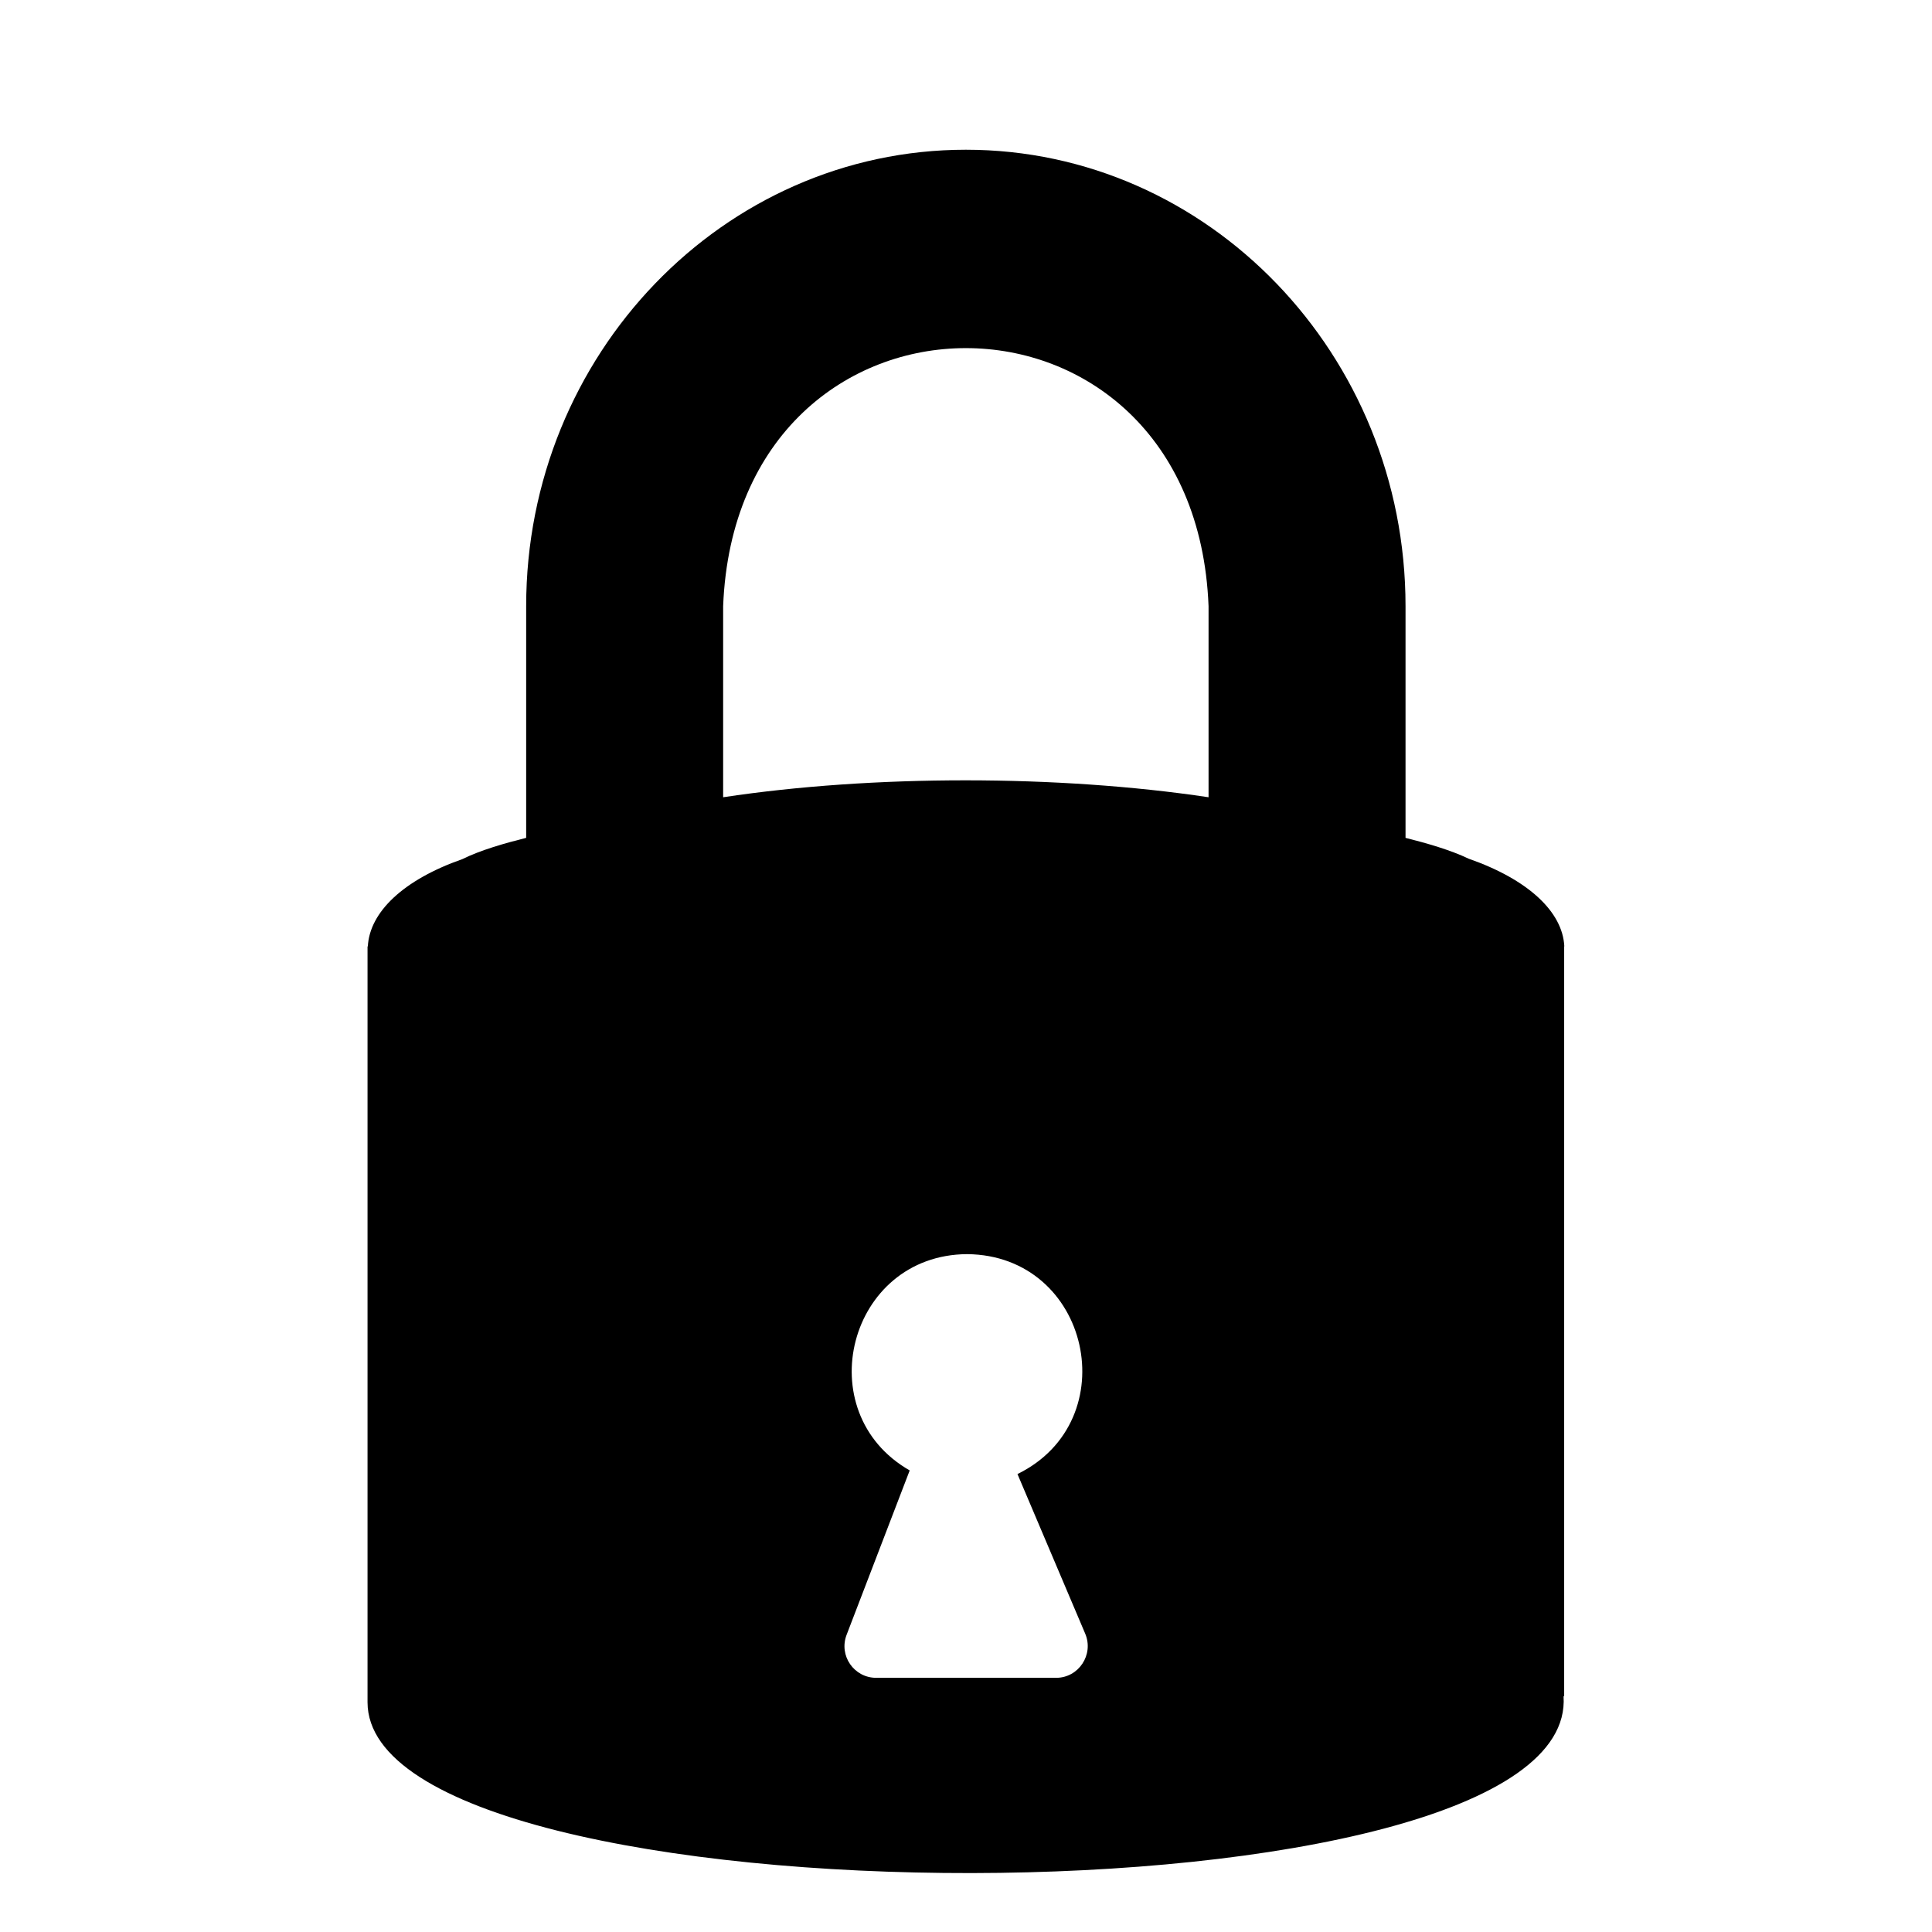 <svg viewBox="0 0 128 128" xmlns="http://www.w3.org/2000/svg">
  <path d="M103.63,112.38V62.7h0.01c-0.11-2.29-2.39-4.43-6.34-5.81c-1.21-0.58-2.79-1.03-4.18-1.38V40.16 c0-16.67-13.07-30.24-29.13-30.24S34.86,23.49,34.86,40.16v15.35c-1.4,0.35-3.02,0.81-4.23,1.41c-3.91,1.37-6.14,3.51-6.26,5.78 h-0.02v50.08c0.02,15.08,80.3,15.23,79.24-0.4H103.63z M47.91,40.16c0.9-22.8,31.27-22.79,32.16,0c0,0,0,12.66,0,12.66 c-9.94-1.49-22.23-1.5-32.16,0V40.16z M69.97,111.16H58.05c-1.47,0-2.49-1.47-1.96-2.85l4.18-10.89c-6.74-3.86-4.07-14.28,3.8-14.33 c8.16,0.07,10.56,11.04,3.34,14.57l4.49,10.58C72.48,109.62,71.47,111.16,69.97,111.16z"/>
</svg>
